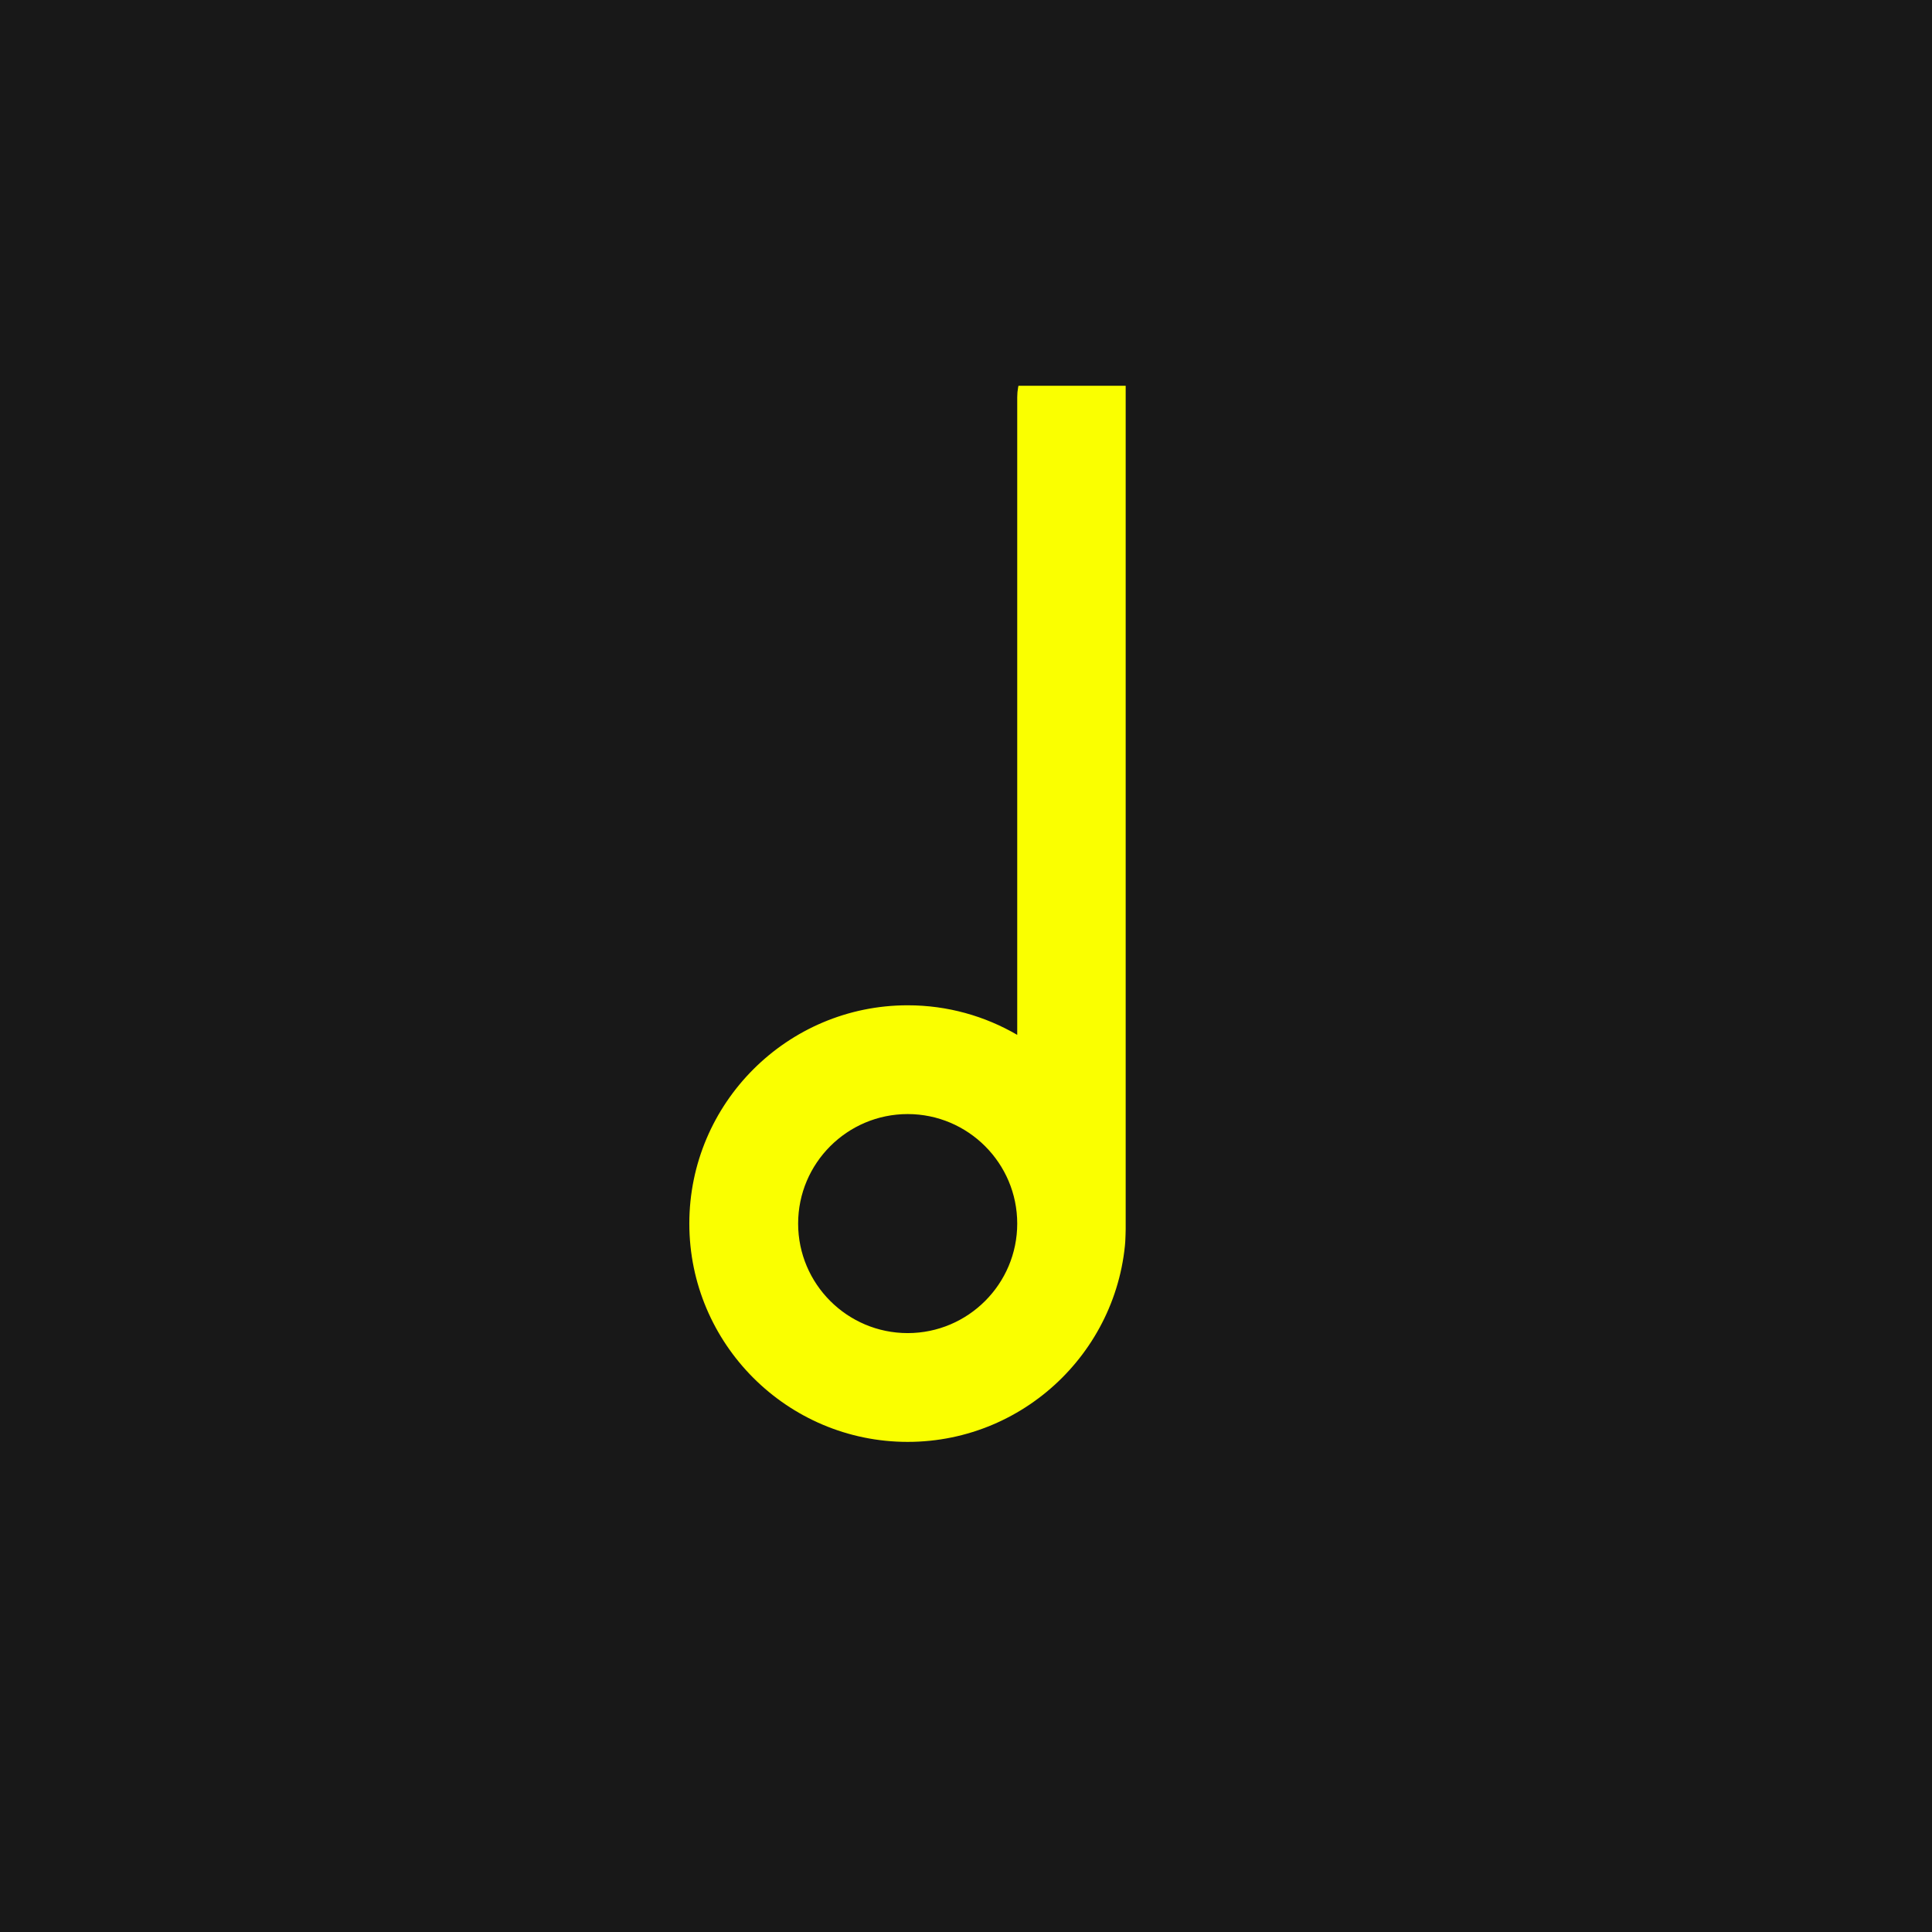 <svg width="611" height="611" viewBox="0 0 611 611" fill="none" xmlns="http://www.w3.org/2000/svg">
<rect x="0" y="0" width="611" height="611" fill="#808080" stroke="none"/>
<g clip-path="url(#clip0_26_2)">
<rect width="611" height="611" fill="#181818"/>
<path d="M591.066 78.205C589.203 76.592 587.016 75.397 584.651 74.701C582.286 74.005 579.8 73.825 577.36 74.172L336.474 108.575C327.996 109.786 321.701 117.044 321.701 125.604V327.279C311.509 321.343 299.678 317.926 287.057 317.926C248.978 317.926 218 348.896 218 386.963C218 425.03 248.978 456 287.057 456C325.135 456 356.113 425.03 356.113 386.963V209.328L562.587 179.84V292.877C552.396 286.941 540.565 283.523 527.943 283.523C489.865 283.523 458.887 314.494 458.887 352.561C458.887 390.628 489.865 421.598 527.943 421.598C566.022 421.598 597 390.628 597 352.561V91.201C596.999 88.736 596.469 86.3 595.446 84.058C594.422 81.816 592.928 79.82 591.066 78.205ZM287.056 421.596C267.954 421.596 252.412 406.059 252.412 386.962C252.412 367.865 267.954 352.328 287.056 352.328C306.158 352.328 321.7 367.865 321.7 386.962C321.7 406.059 306.158 421.596 287.056 421.596ZM562.587 145.087L356.112 174.576V140.523L562.587 111.034V145.087ZM527.943 387.193C508.84 387.193 493.299 371.656 493.299 352.559C493.299 333.462 508.84 317.925 527.943 317.925C547.045 317.925 562.587 333.462 562.587 352.559C562.587 371.656 547.045 387.193 527.943 387.193Z" fill="#FAFF00"/>
<rect x="356" y="38" width="261" height="435" fill="#181818"/>
<rect x="208" y="62" width="261" height="60" fill="#181818"/>
</g>
<defs>
<clipPath id="clip0_26_2">
<rect width="611" height="611" fill="white"/>
</clipPath>
</defs>
</svg>
